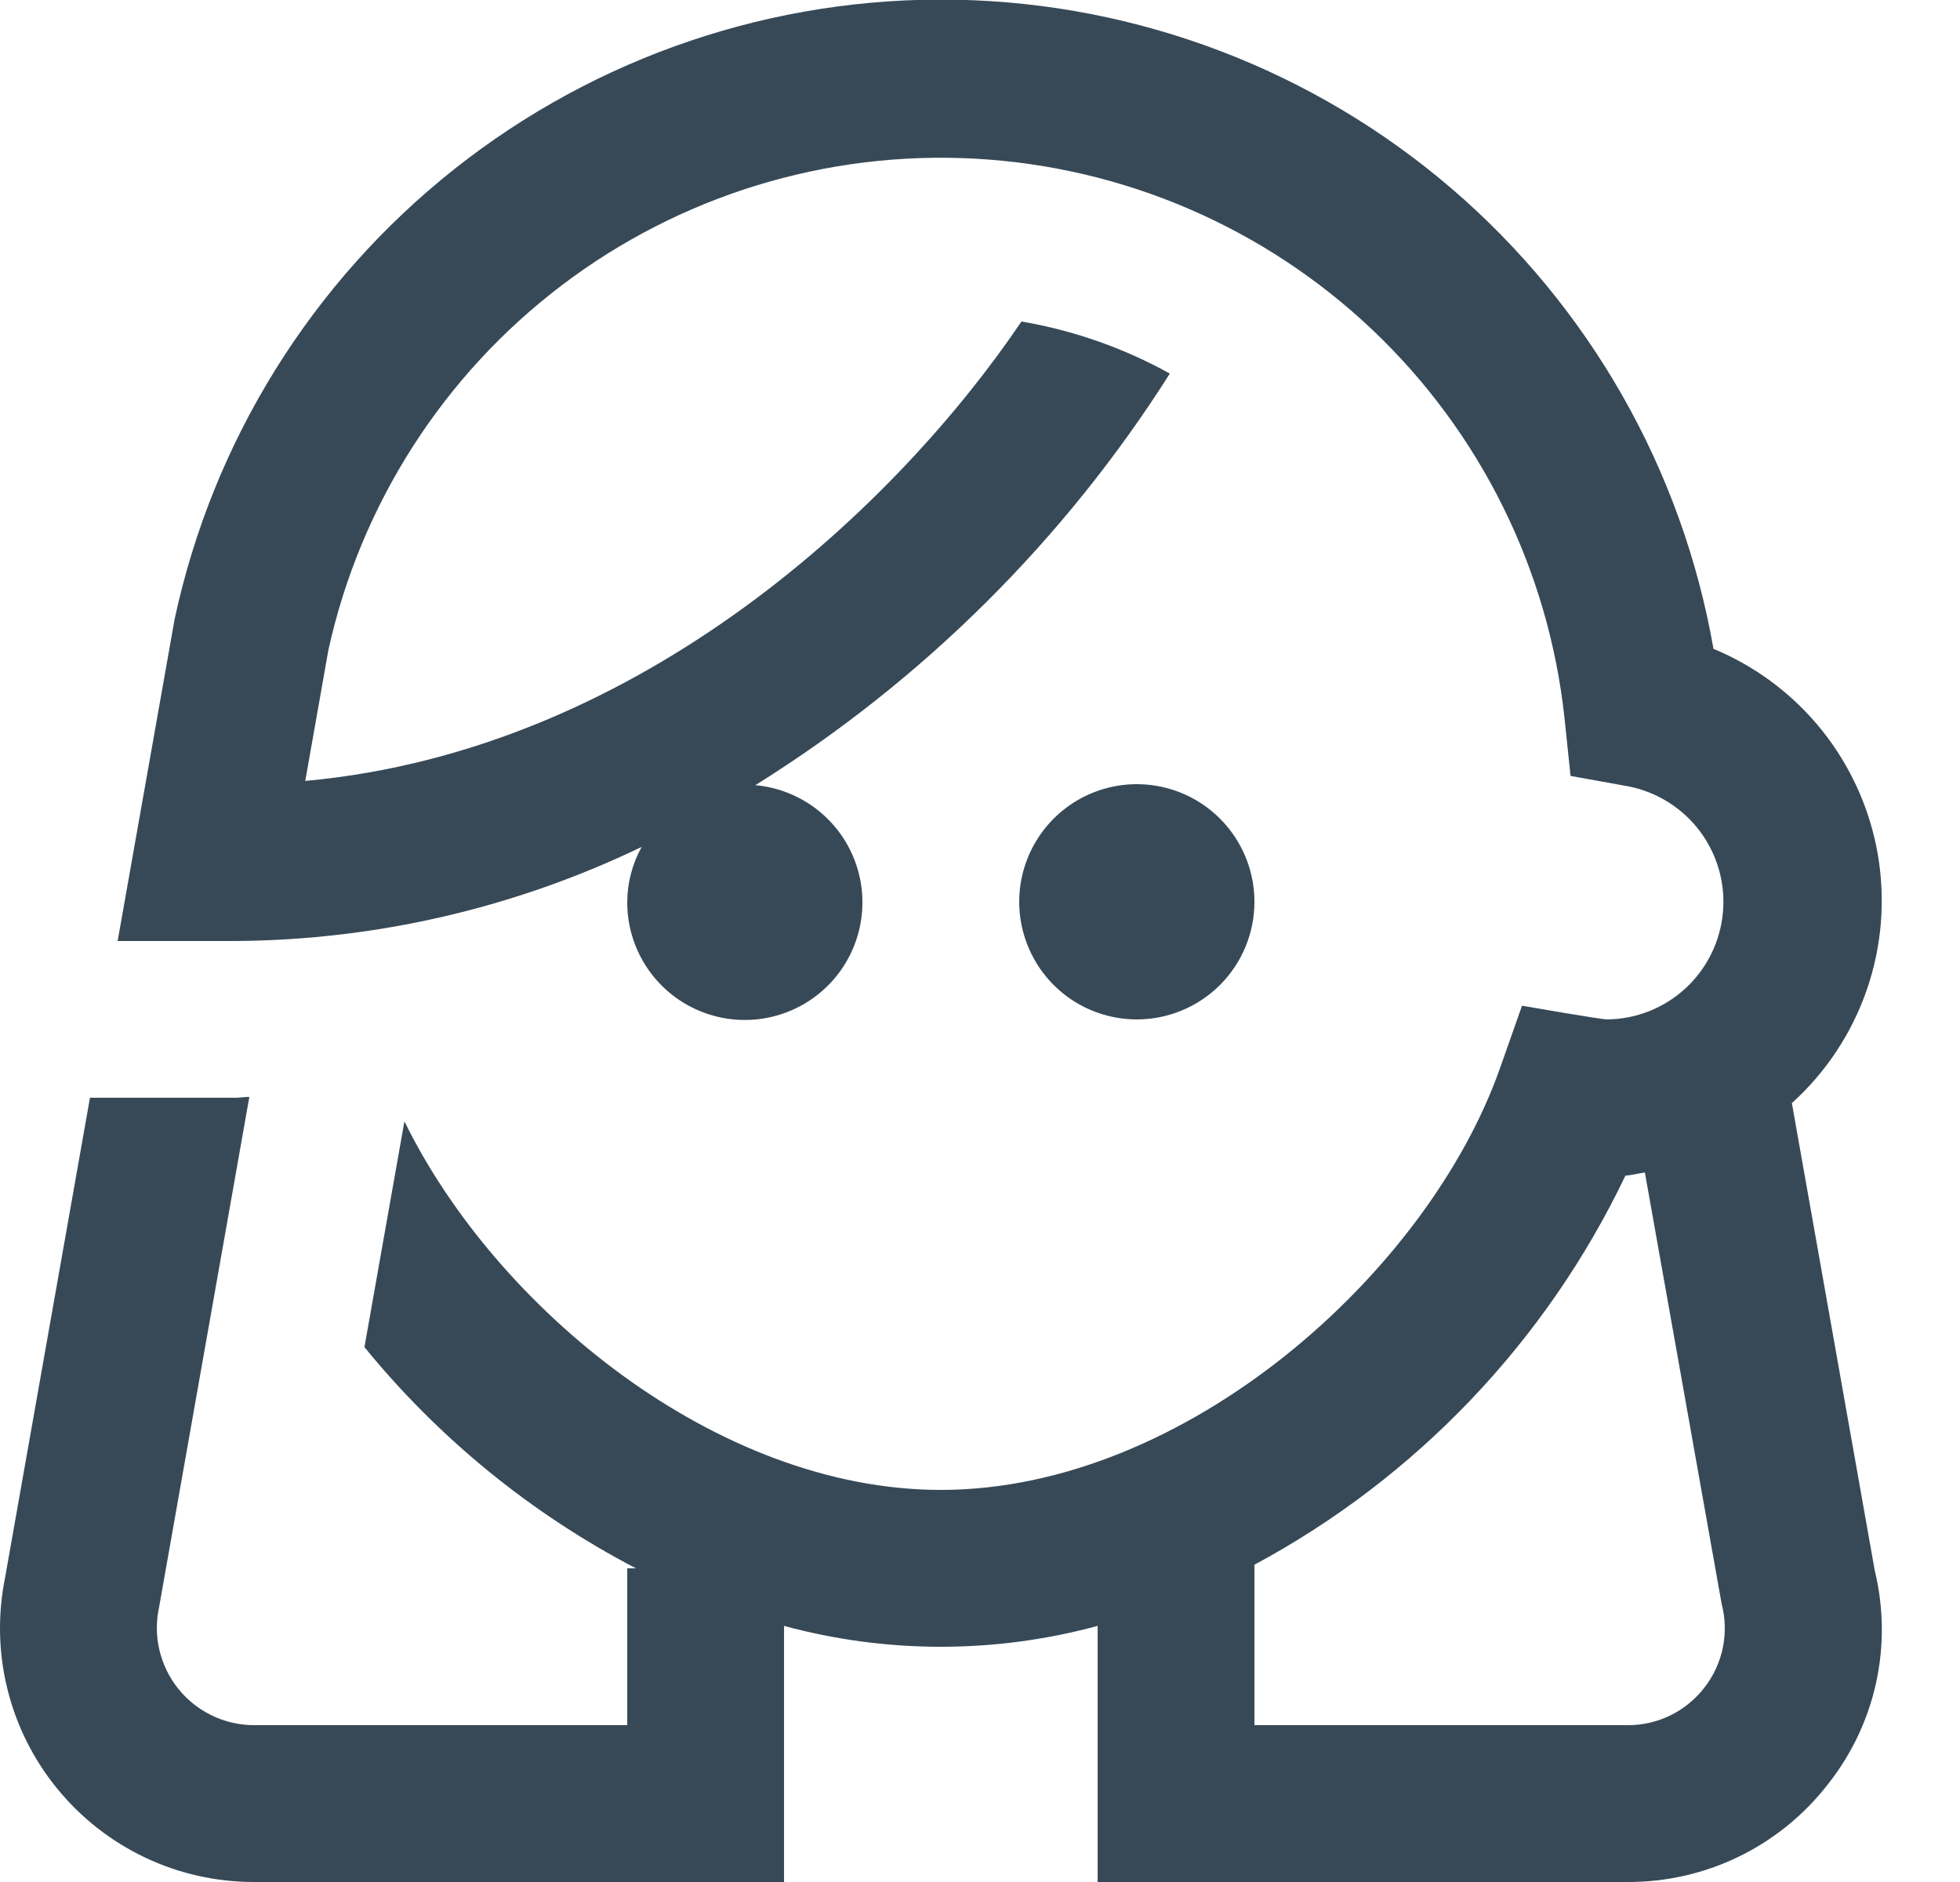 <svg width="50" height="48" viewBox="0 0 50 48" fill="none" xmlns="http://www.w3.org/2000/svg" xmlns:xlink="http://www.w3.org/1999/xlink">
<path d="M47.825,40.054L45.711,28.134C46.582,27.348 47.239,26.354 47.623,25.244C48.006,24.135 48.102,22.947 47.903,21.79C47.703,20.634 47.214,19.547 46.481,18.63C45.748,17.714 44.795,16.997 43.711,16.548C42.912,11.975 40.547,7.823 37.022,4.802C33.497,1.782 29.031,0.082 24.39,-0.007C19.749,-0.095 15.221,1.434 11.584,4.318C7.946,7.202 5.425,11.261 4.453,15.8L3.001,24L6.001,24C9.592,23.978 13.133,23.159 16.369,21.6C16.132,22.029 16.005,22.51 16.001,23C15.998,23.583 16.165,24.154 16.481,24.643C16.797,25.132 17.249,25.519 17.781,25.755C18.313,25.992 18.903,26.069 19.478,25.976C20.053,25.883 20.589,25.625 21.02,25.233C21.451,24.841 21.758,24.332 21.904,23.768C22.051,23.204 22.03,22.61 21.844,22.058C21.658,21.506 21.316,21.02 20.859,20.659C20.401,20.298 19.849,20.078 19.269,20.026C23.536,17.364 27.15,13.776 29.843,9.528C28.665,8.875 27.385,8.426 26.057,8.2C22.981,12.758 16.435,19.126 7.787,19.918L8.377,16.58C9.193,12.874 11.3,9.579 14.322,7.283C17.344,4.987 21.083,3.84 24.872,4.047C28.662,4.253 32.254,5.8 35.008,8.41C37.763,11.021 39.5,14.526 39.909,18.298L40.065,19.79L41.541,20.056C42.269,20.199 42.919,20.607 43.365,21.201C43.81,21.795 44.02,22.533 43.952,23.272C43.885,24.011 43.546,24.7 43.001,25.204C42.456,25.708 41.743,25.992 41.001,26C40.829,26 38.827,25.65 38.827,25.65L38.263,27.25C36.429,32.444 30.261,38 24.001,38C18.279,38 12.645,33.354 10.317,28.6L9.297,34.358C11.198,36.69 13.555,38.609 16.223,40L16.001,40L16.001,44L6.477,44C6.105,43.999 5.739,43.915 5.405,43.753C5.07,43.592 4.776,43.357 4.544,43.067C4.313,42.777 4.149,42.438 4.065,42.077C3.981,41.715 3.98,41.339 4.061,40.976L6.361,27.976C6.241,27.976 6.123,27.998 6.001,27.998L2.295,27.998L0.131,40.23C-0.061,41.171 -0.042,42.143 0.188,43.075C0.418,44.007 0.852,44.876 1.46,45.62C2.067,46.364 2.832,46.963 3.699,47.375C4.567,47.787 5.515,48 6.475,48L20.001,48L20.001,41.468C22.62,42.178 25.381,42.178 28.001,41.468L28.001,48L41.525,48C42.514,48.003 43.49,47.778 44.378,47.343C45.266,46.907 46.042,46.272 46.645,45.488C47.241,44.732 47.657,43.849 47.862,42.908C48.066,41.966 48.053,40.99 47.825,40.054L47.825,40.054ZM43.481,43.04C43.25,43.34 42.954,43.582 42.615,43.749C42.276,43.915 41.902,44.002 41.525,44L32.001,44L32.001,39.908C36.129,37.689 39.444,34.213 41.465,29.984C41.635,29.974 41.795,29.926 41.961,29.904L43.919,40.904C44.015,41.27 44.026,41.653 43.95,42.024C43.874,42.394 43.713,42.742 43.481,43.04ZM29.001,26C28.407,26 27.827,25.824 27.334,25.495C26.841,25.165 26.456,24.697 26.229,24.148C26.002,23.6 25.942,22.997 26.058,22.415C26.174,21.833 26.46,21.299 26.879,20.879C27.299,20.46 27.833,20.174 28.415,20.058C28.997,19.942 29.6,20.002 30.149,20.229C30.697,20.456 31.165,20.84 31.495,21.334C31.825,21.827 32.001,22.407 32.001,23C32.001,23.796 31.685,24.559 31.122,25.122C30.559,25.684 29.796,26 29.001,26Z" fill="#374957"/>
</svg>
